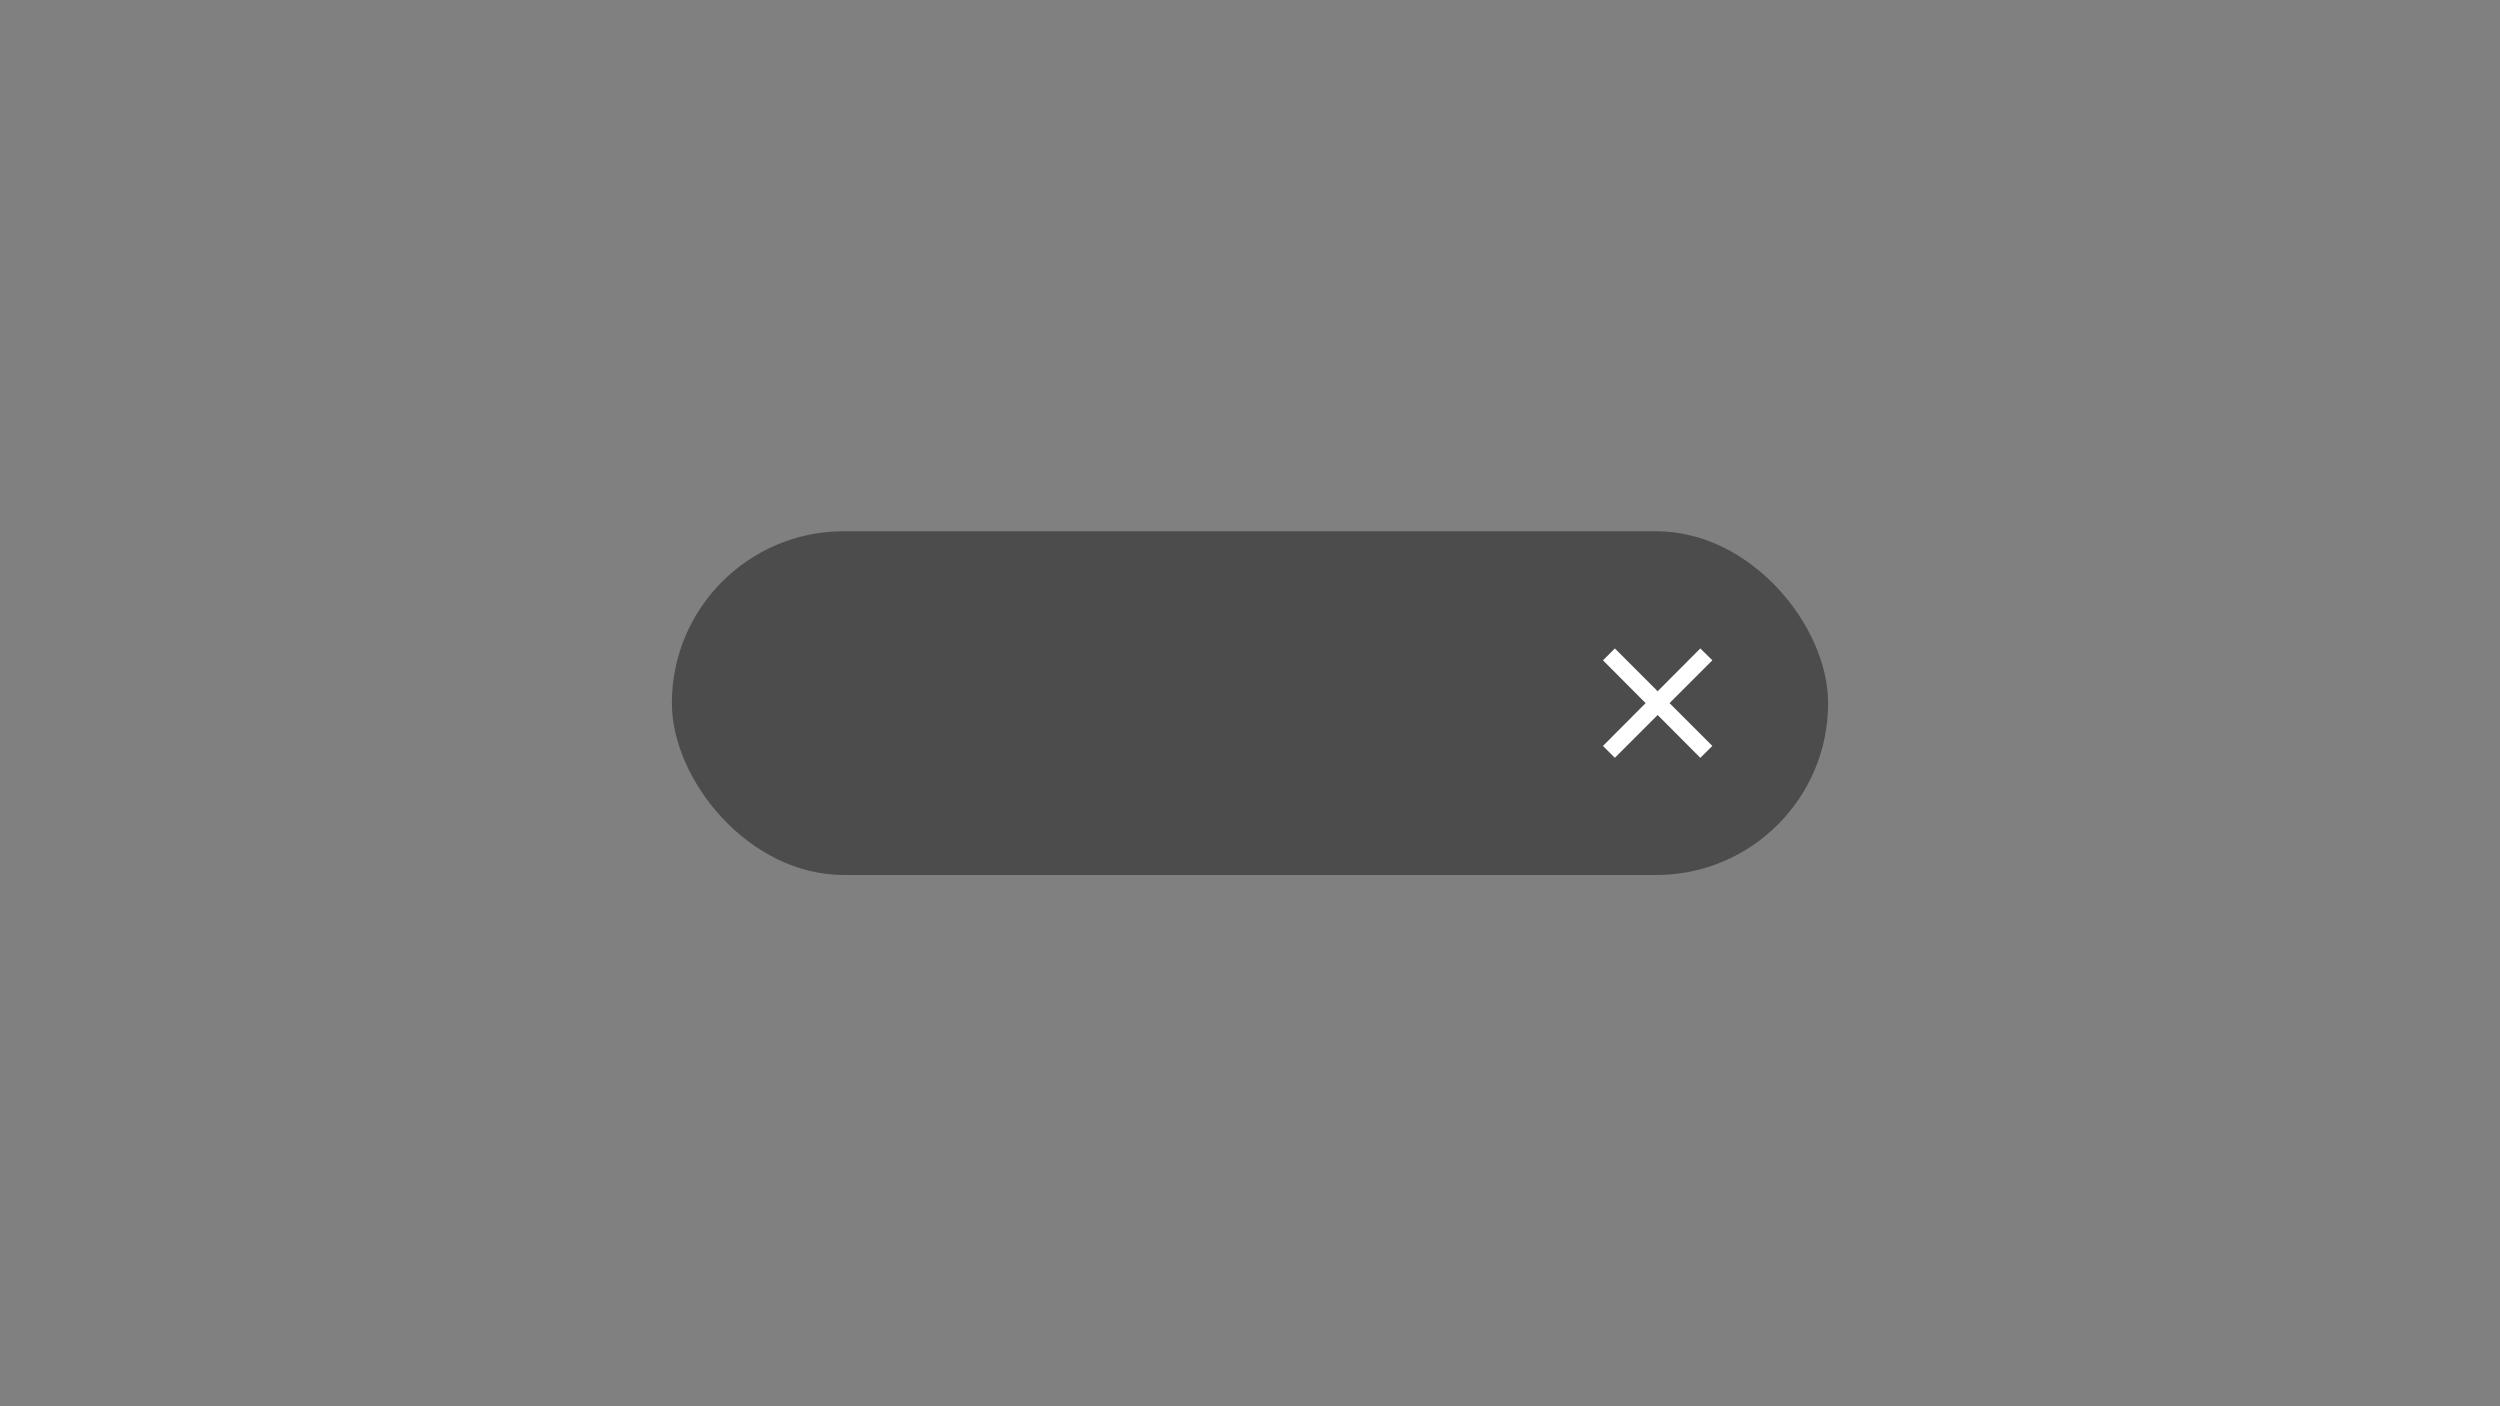 <svg viewBox="0 0 160 90" xmlns="http://www.w3.org/2000/svg"><rect x="0" y="0" width="160" height="90" fill="#808080" stroke="none"/><rect fill="#4c4c4c" height="22" rx="11" width="74" x="43" y="34"/><path d="m109.59 42.26-2.74 2.74 2.74 2.74-.77.76-2.73-2.74-2.74 2.74-.76-.76 2.73-2.74-2.73-2.74.76-.76 2.74 2.74 2.73-2.74z" fill="#fff" fill-rule="evenodd"/></svg>